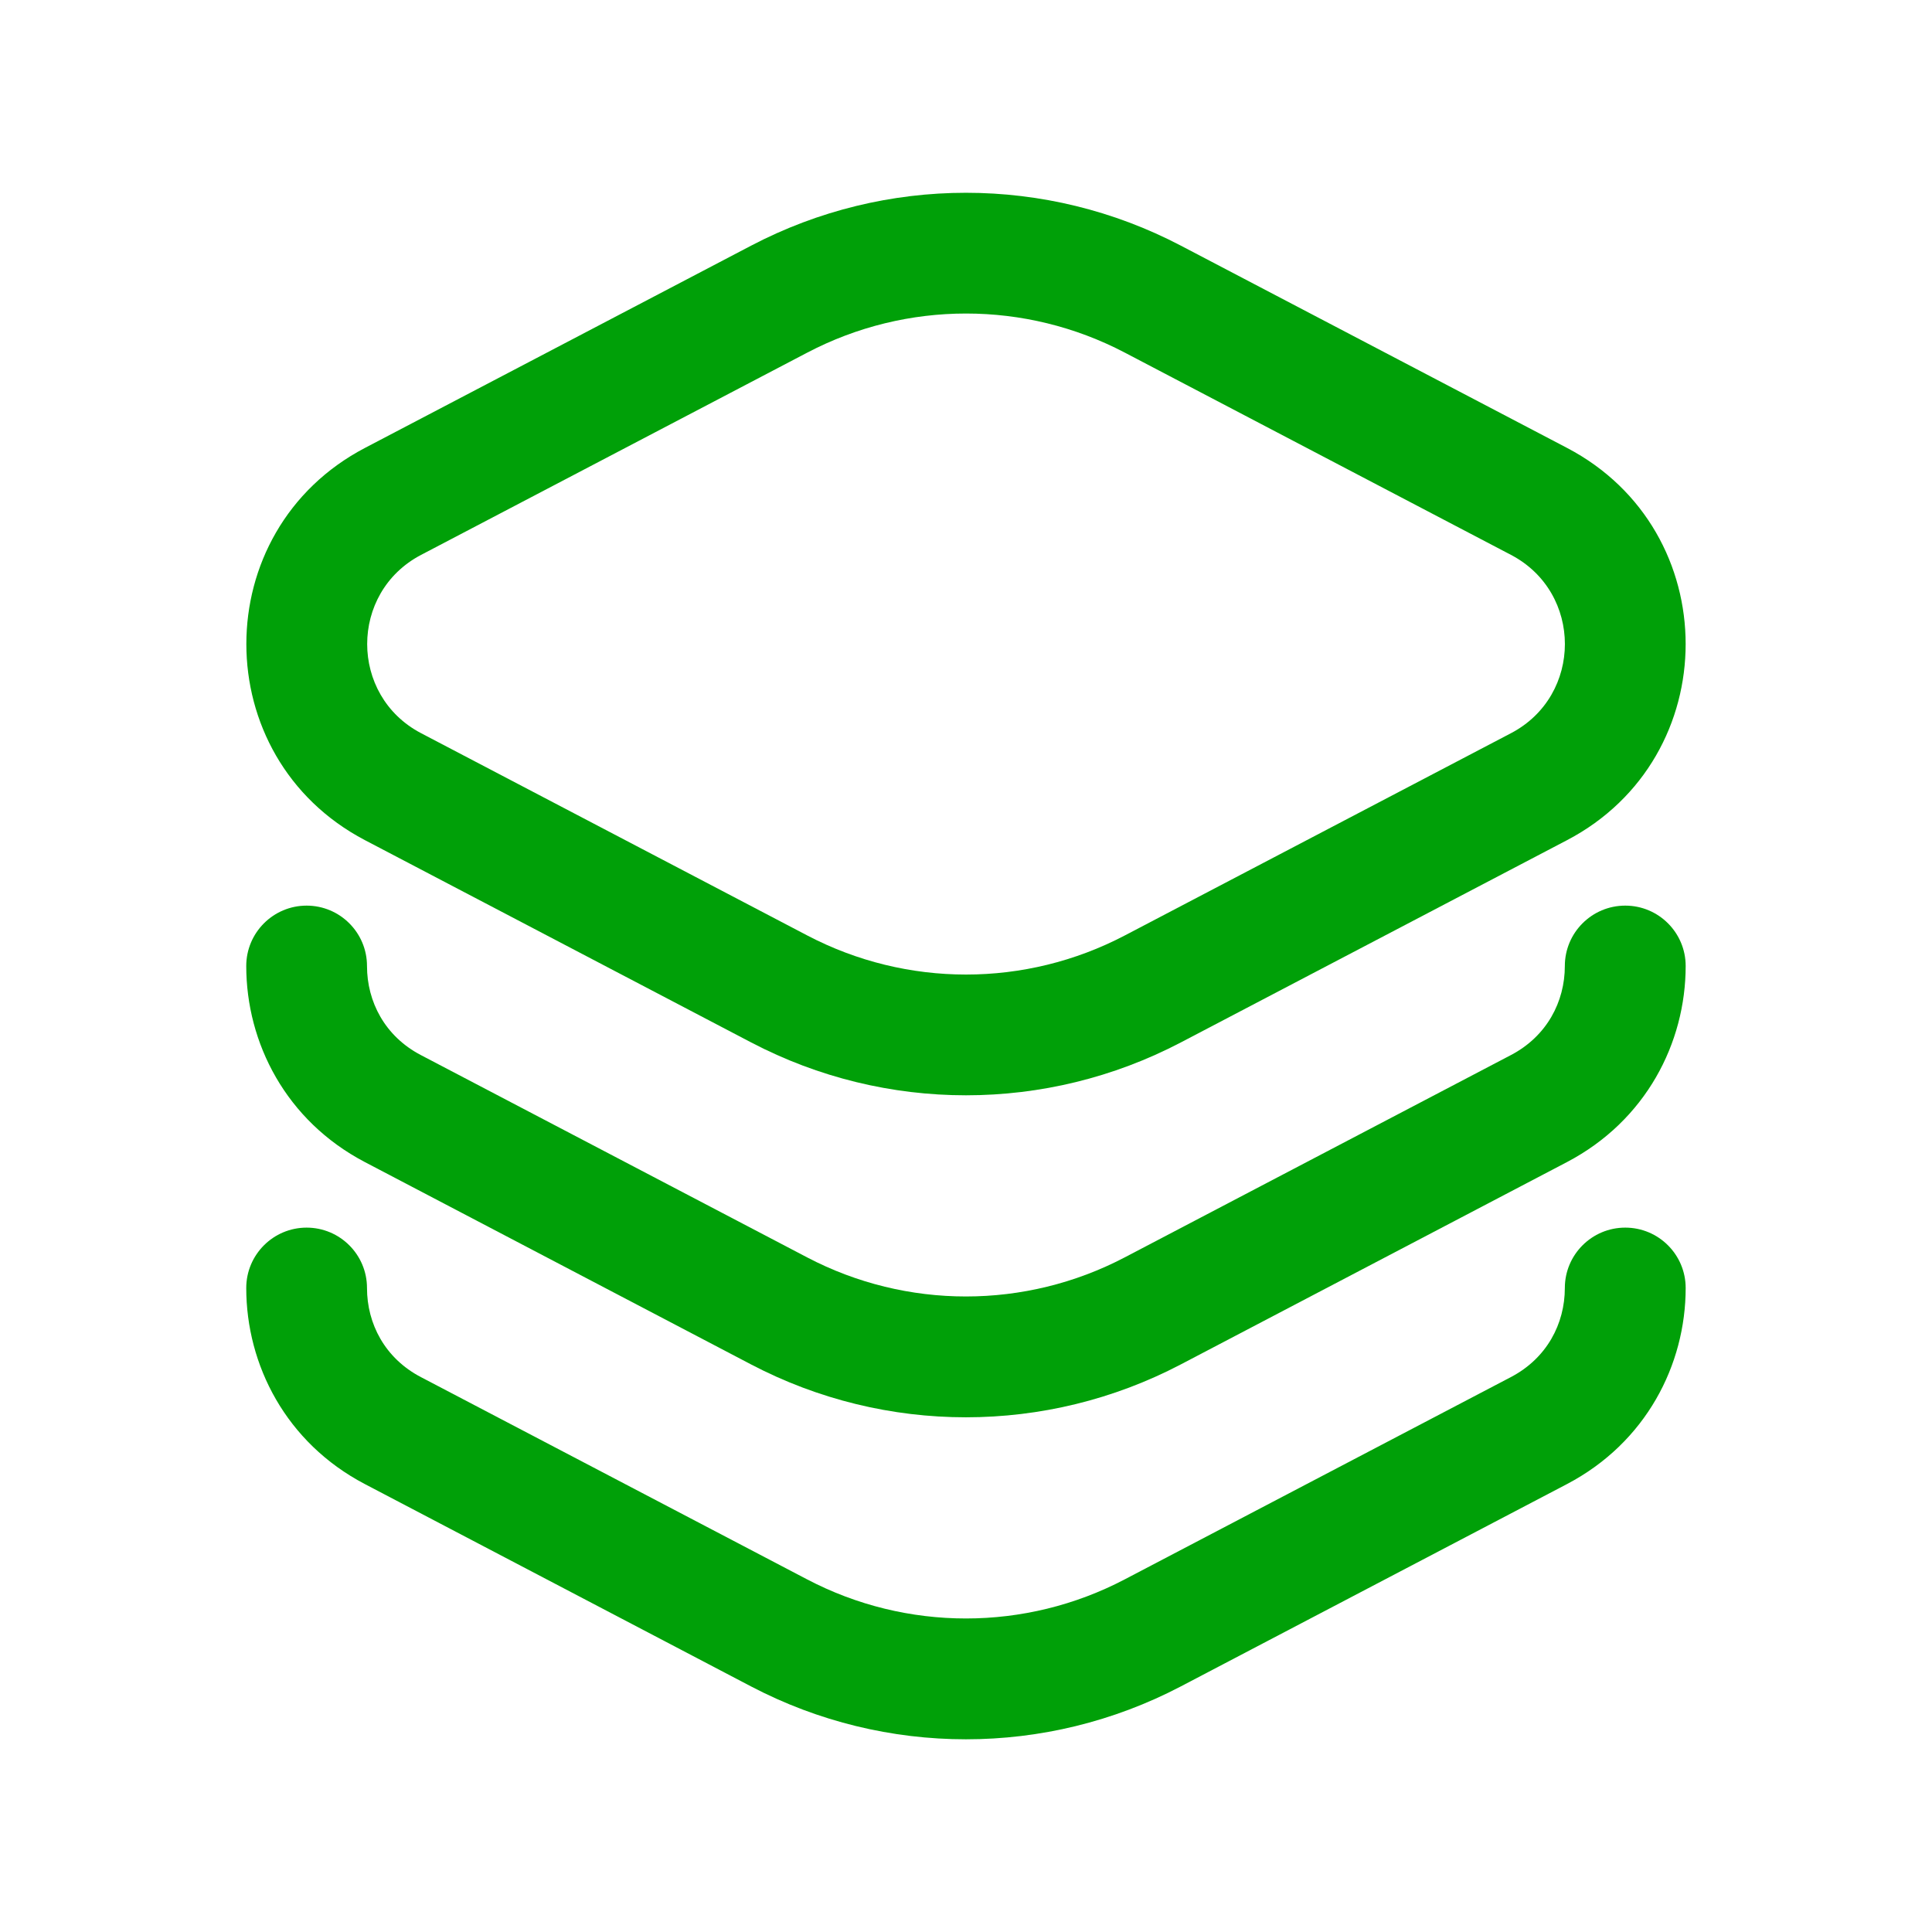 <svg fill="none" height="24" viewBox="0 0 24 24" width="24" xmlns="http://www.w3.org/2000/svg"><g fill="#00a008"><path d="m20.19 15.25c.414 0.0.75.336.75.75-0.0.954-.493 1.921-1.475 2.436l-4.798 2.514c-1.671.875-3.665.875-5.336 0l-4.798-2.514c-.981-.514-1.474-1.481-1.474-2.436 0-.414.336-.75.75-.75.414 0 .75.336.75.75 0.0.443.222.873.67 1.107l4.798 2.513c1.235.647 2.709.647 3.944 0l4.797-2.513c.448-.234.671-.664.671-1.107 0-.414.336-.75.75-.75z"/><path d="m20.19 11.25c.414 0.0.75.336.75.75-0.0.954-.493 1.921-1.475 2.436l-4.798 2.514c-1.671.875-3.665.875-5.336 0l-4.798-2.514c-.981-.514-1.474-1.481-1.474-2.436 0-.414.336-.75.75-.75.414 0 .75.336.75.75 0.0.443.222.873.67 1.107l4.798 2.513c1.235.647 2.709.647 3.944 0l4.797-2.513c.448-.234.671-.664.671-1.107 0-.414.336-.75.75-.75z"/><path clip-rule="evenodd" d="m9.332 3.051c1.671-.875 3.665-.875 5.336 0l4.798 2.513c1.965 1.029 1.965 3.844 0 4.873l-4.798 2.513c-1.671.875-3.665.875-5.336 0l-4.798-2.513c-1.965-1.03-1.965-3.844 0-4.873zm4.64 1.329c-1.235-.647-2.708-.647-3.943 0l-4.798 2.513c-.893.468-.893 1.747 0 2.215l4.798 2.513c1.235.647 2.708.647 3.943 0l4.798-2.513c.893-.468.893-1.747 0-2.215z" fill-rule="evenodd"/></g></svg>